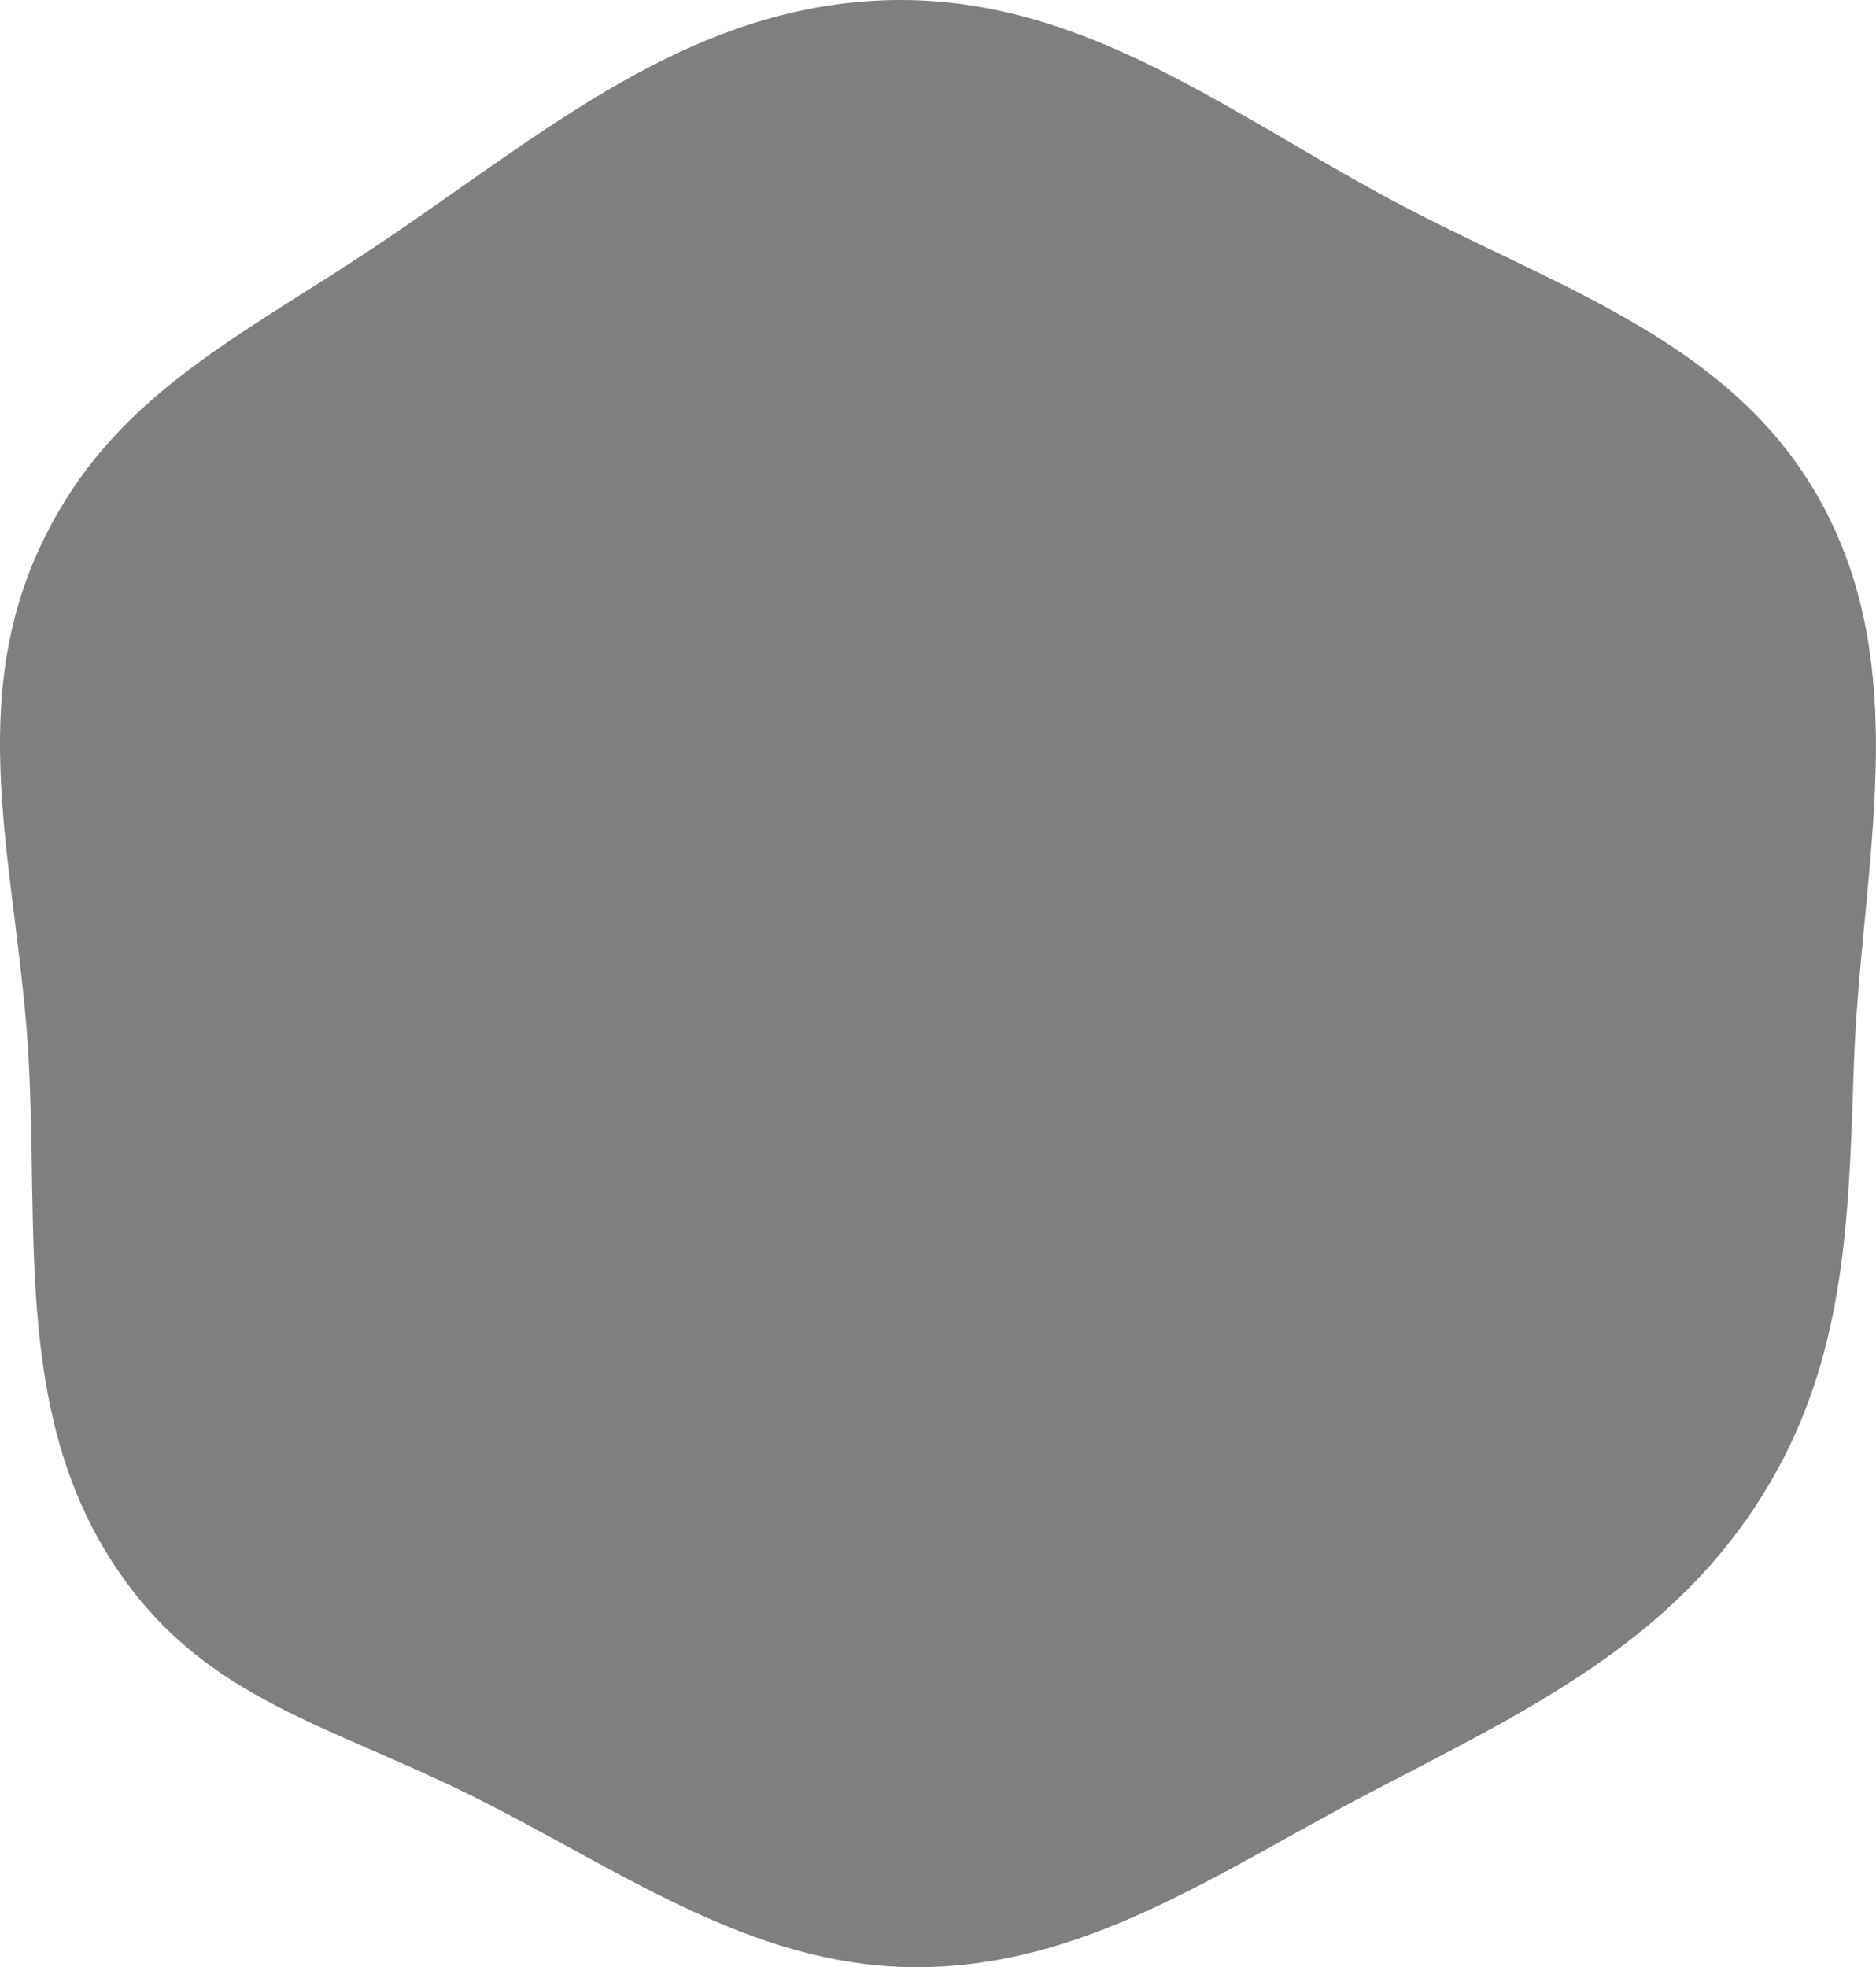 <?xml version="1.0" encoding="UTF-8" standalone="no"?>
<!-- Created with Inkscape (http://www.inkscape.org/) -->

<svg
   width="71.306mm"
   height="74.765mm"
   viewBox="0 0 71.306 74.765"
   version="1.1"
   id="svg1"
   xmlns="http://www.w3.org/2000/svg"
   xmlns:svg="http://www.w3.org/2000/svg">
  <defs
     id="defs1" />
  <g
     id="layer1"
     transform="translate(-80.355,-99.934)"
     style="display:inline">
    <circle
       style="display:none;fill-opacity:0.501;stroke-width:0.265"
       id="path1"
       cx="115.797"
       cy="137.175"
       r="33.085" />
    <path
       style="display:inline;fill-opacity:0.501;stroke-width:0.265"
       d="m 93.648,109.945 c -4.996,3.225 -9.358,5.484 -11.824,10.894 -2.831,6.212 -0.77,12.447 -0.385,19.263 0.374,6.623 -0.473,13.297 3.02,18.936 3.308,5.34 8.012,6.287 13.649,9.059 5.635,2.77 10.679,6.552 16.957,6.601 6.461,0.05 11.535,-3.58 17.258,-6.579 6.005,-3.146 11.544,-5.696 15.094,-11.471 3.087,-5.021 3.204,-10.252 3.399,-16.143 0.253,-7.644 2.419,-15.1 -1.386,-21.734 -3.481,-6.069 -10.29,-8.032 -16.438,-11.372 -6.341,-3.445 -11.815,-7.712 -19.026,-7.454 -7.964,0.286 -13.624,5.678 -20.32,10 z"
       id="path3" />
    <path
       style="display:none;fill-opacity:0.501;stroke-width:0.292"
       d="m 91.63,107.521 c -5.546,3.545 -11.044,5.283 -13.782,11.231 -3.143,6.828 -0.199,14.428 0.229,21.921 0.415,7.281 -1.137,14.392 2.741,20.591 3.672,5.87 9.505,7.137 15.763,10.183 6.255,3.045 11.275,7.234 18.245,7.287 7.172,0.055 12.903,-4.368 19.256,-7.664 6.667,-3.459 13.106,-5.067 17.047,-11.417 3.427,-5.52 2.945,-12.303 3.161,-18.779 0.28,-8.403 2.904,-15.585 -1.086,-23.451 -3.99,-7.865 -11.073,-9.031 -17.898,-12.702 -7.039,-3.787 -12.483,-8.589 -20.488,-8.304 -8.841,0.314 -15.757,6.352 -23.19,11.103 z"
       id="path3-8" />
    <path
       style="display:none;fill-opacity:0.501;stroke-width:0.323"
       d="m 91.555,103.832 c -6.193,3.866 -12.786,6.782 -15.843,13.269 -3.51,7.447 -1.569,18.918 -1.219,23.34 0.449,5.674 -0.476,15.923 3.855,22.685 4.101,6.402 11.164,7.628 15.902,9.972 5.342,2.643 13.271,7.549 21.054,7.608 8.009,0.06 16.509,-5.689 21.616,-8.358 5.156,-2.695 12.594,-4.393 16.995,-11.317 3.826,-6.02 2.593,-13.204 3.076,-20.255 0.427,-6.216 2.79,-16.771 -1.666,-25.349 -4.456,-8.578 -10.211,-10.076 -17.832,-14.08 -7.861,-4.13 -13.712,-8.006 -22.652,-7.696 -9.873,0.343 -18.73,7.155 -23.287,10.182 z"
       id="path2" />
  </g>
</svg>
